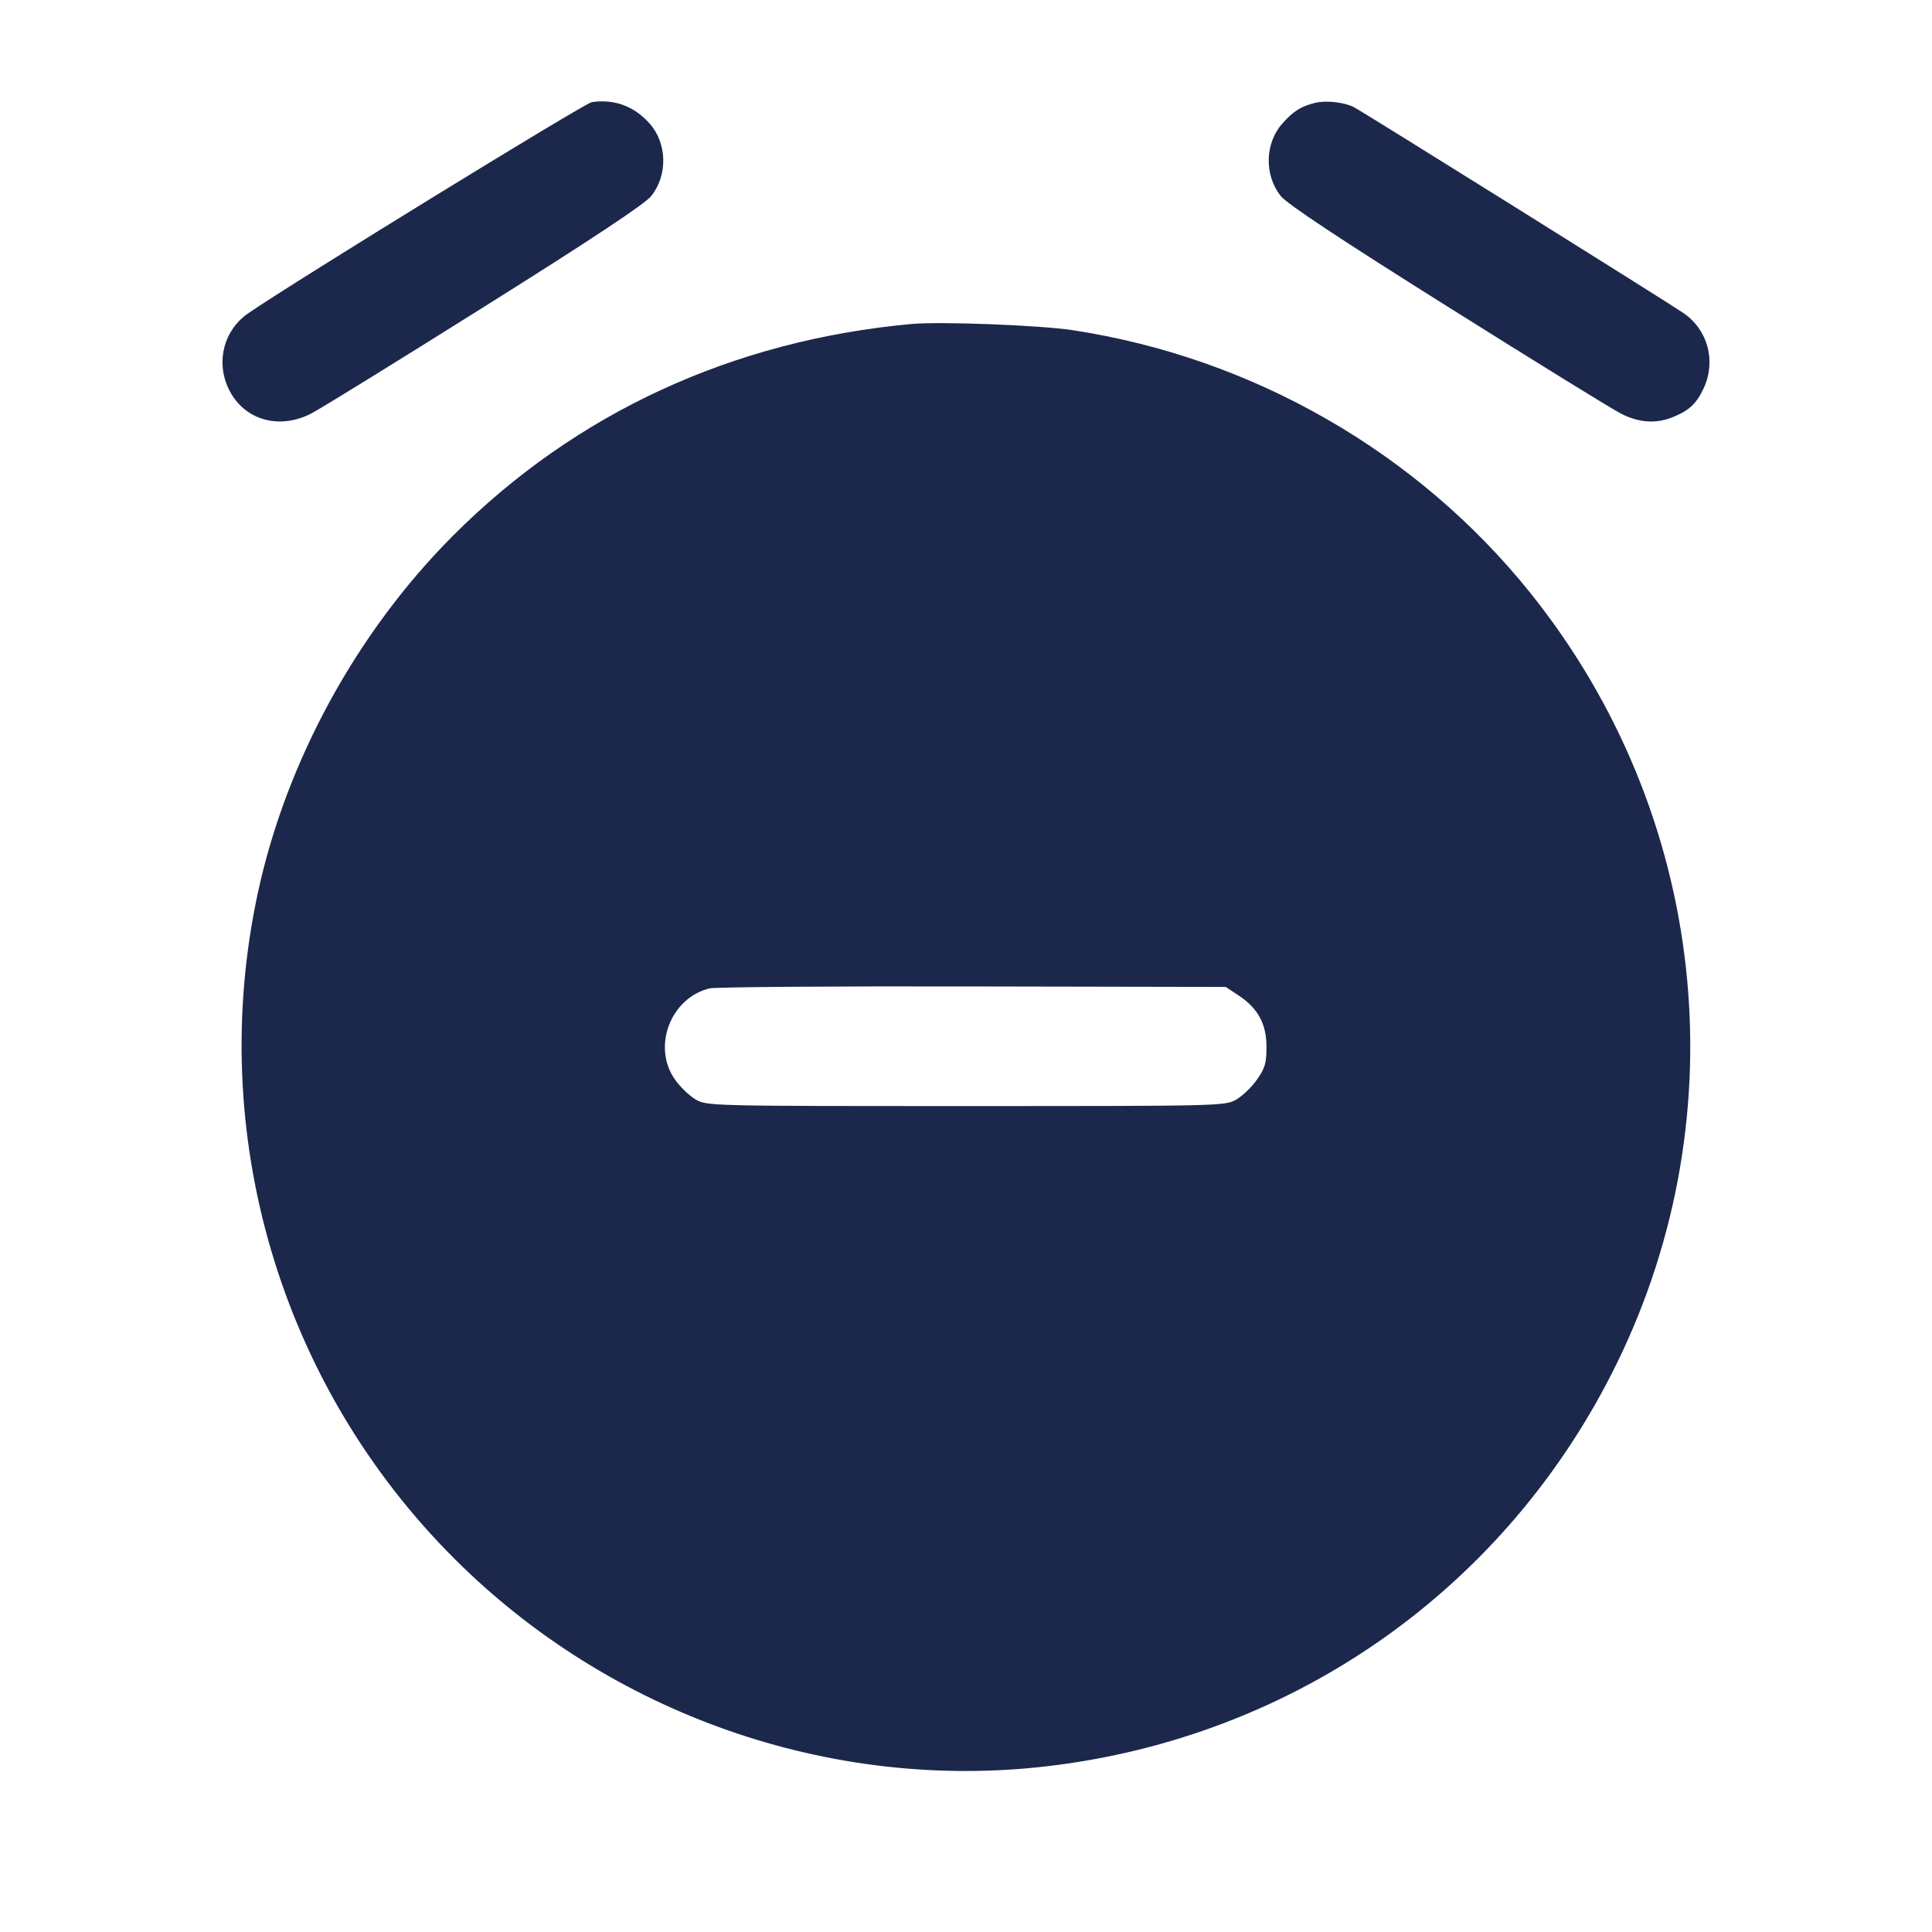 <svg width="24" height="24" viewBox="0 0 24 24" fill="none" xmlns="http://www.w3.org/2000/svg"><path d="M7.351 1.269 C 7.261 1.282,3.679 3.484,3.086 3.890 C 2.784 4.097,2.680 4.483,2.835 4.820 C 3.015 5.210,3.454 5.347,3.862 5.139 C 3.971 5.084,4.941 4.485,6.017 3.809 C 7.359 2.967,8.011 2.534,8.090 2.435 C 8.296 2.177,8.288 1.783,8.072 1.537 C 7.881 1.320,7.631 1.227,7.351 1.269 M16.340 1.277 C 16.162 1.320,16.065 1.381,15.927 1.538 C 15.712 1.783,15.704 2.177,15.910 2.435 C 15.989 2.534,16.641 2.967,17.983 3.809 C 19.059 4.485,20.029 5.084,20.138 5.139 C 20.364 5.254,20.577 5.267,20.790 5.178 C 20.988 5.096,21.077 5.010,21.165 4.820 C 21.320 4.483,21.215 4.097,20.914 3.890 C 20.704 3.746,16.933 1.390,16.820 1.332 C 16.701 1.270,16.476 1.245,16.340 1.277 M11.320 4.025 C 9.104 4.228,7.155 5.127,5.634 6.648 C 4.435 7.847,3.556 9.454,3.203 11.092 C 2.559 14.080,3.478 17.197,5.641 19.359 C 7.578 21.296,10.315 22.256,13.008 21.941 C 16.089 21.580,18.721 19.720,20.083 16.940 C 21.614 13.817,21.198 10.096,19.013 7.369 C 17.610 5.617,15.558 4.440,13.320 4.101 C 12.909 4.039,11.677 3.992,11.320 4.025 M15.388 12.367 C 15.628 12.526,15.733 12.721,15.733 13.007 C 15.733 13.203,15.714 13.271,15.616 13.409 C 15.552 13.501,15.436 13.613,15.359 13.658 C 15.222 13.739,15.173 13.740,12.000 13.740 C 8.827 13.740,8.778 13.739,8.641 13.658 C 8.564 13.613,8.448 13.501,8.384 13.409 C 8.098 13.003,8.330 12.395,8.815 12.278 C 8.884 12.261,10.354 12.250,12.083 12.254 L 15.226 12.260 15.388 12.367 " fill="#1C274C" stroke="none" fill-rule="evenodd"></path></svg>